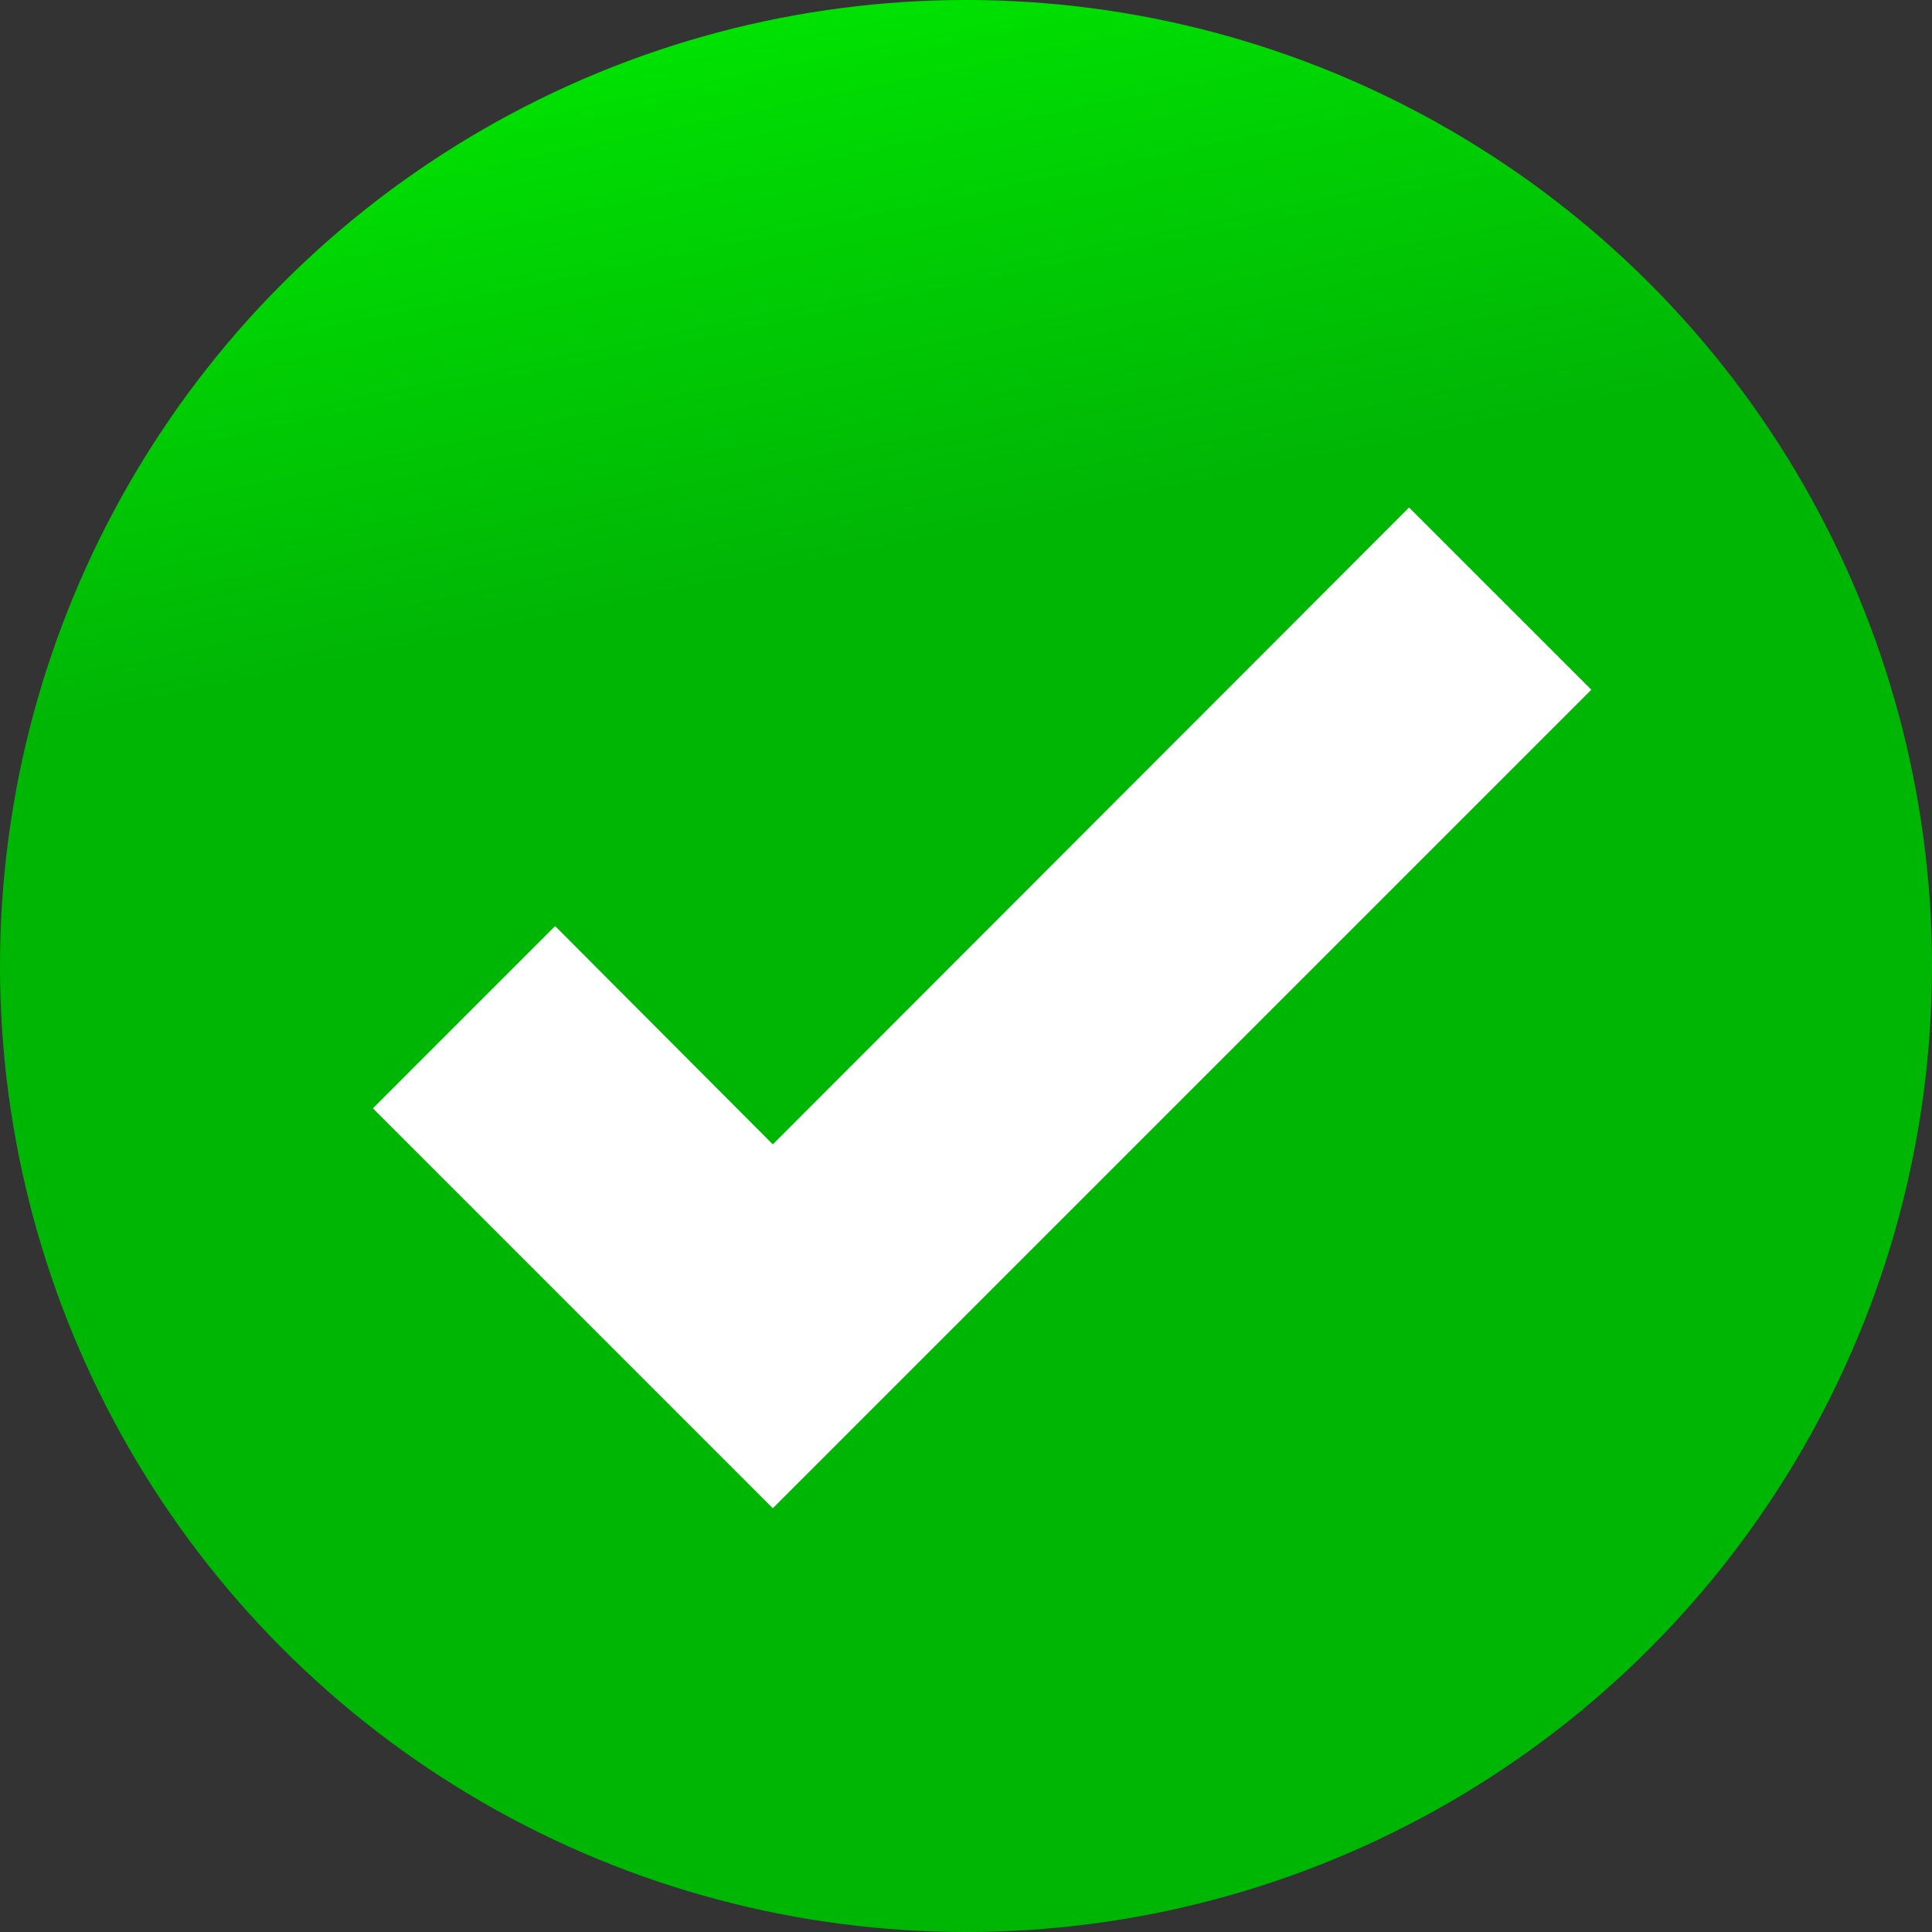 <svg width="250" height="250" viewBox="0 0 250 250" fill="none" xmlns="http://www.w3.org/2000/svg">
<rect x="0" y="0" width="250" height="250" fill="#333333" stroke="none"/>
<circle cx="125" cy="125" r="125" fill="url(#paint0_linear_432_2)"/>
<path d="M100 195.167L48.25 143.417L71.833 119.833L100 148.083L182.333 65.667L205.917 89.25L100 195.167Z" fill="white"/>
<defs>
<linearGradient id="paint0_linear_432_2" x1="65" y1="-39.5" x2="125" y2="250" gradientUnits="userSpaceOnUse">
<stop stop-color="#00FF00"/>
<stop offset="0.401" stop-color="#00B605"/>
</linearGradient>
</defs>
</svg>
